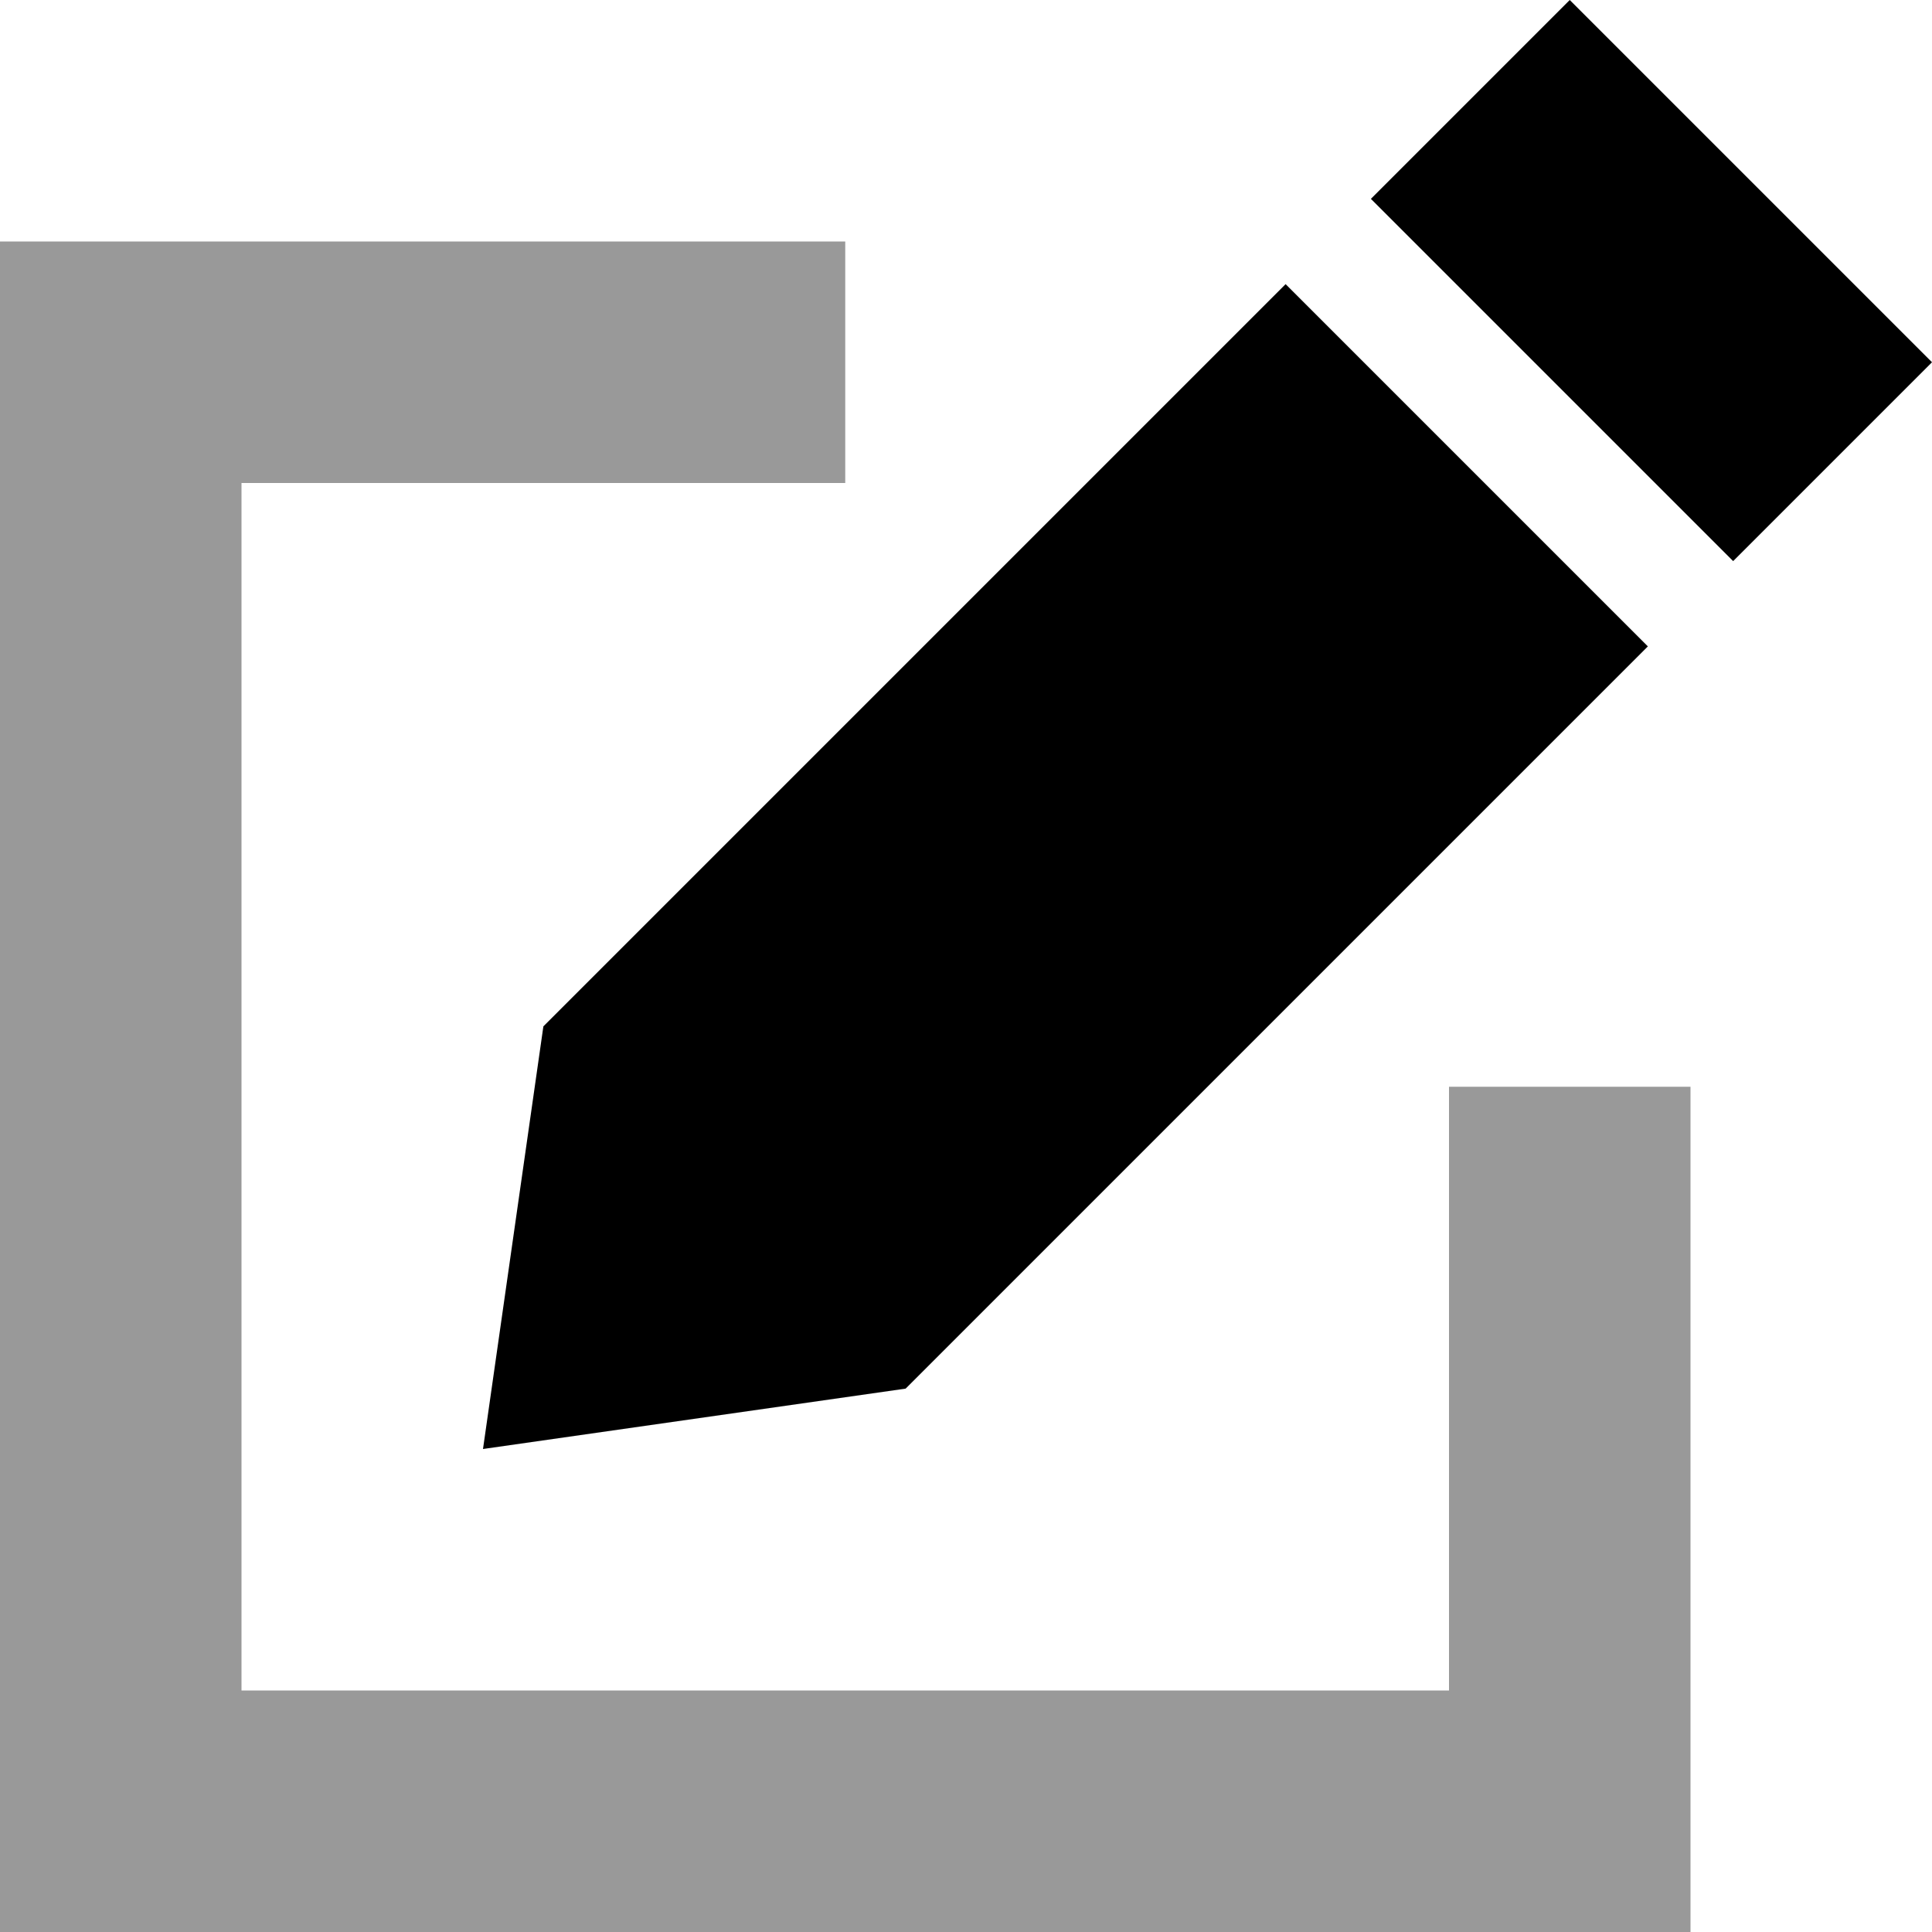 <svg xmlns="http://www.w3.org/2000/svg" viewBox="0 0 512 512"><defs><style>.fa-secondary{opacity:.4}</style></defs><path class="fa-secondary" d="M0 64l32 0 160 0 32 0 0 64-32 0L64 128l0 320 320 0 0-128 0-32 64 0 0 32 0 160 0 32-32 0L32 512 0 512l0-32L0 96 0 64z"/><path class="fa-primary" d="M128 384l16-112L340.7 75.3l96 96L240 368 128 384zM459.3 148.7l-96-96L416 0l96 96-52.7 52.7z"/></svg>

